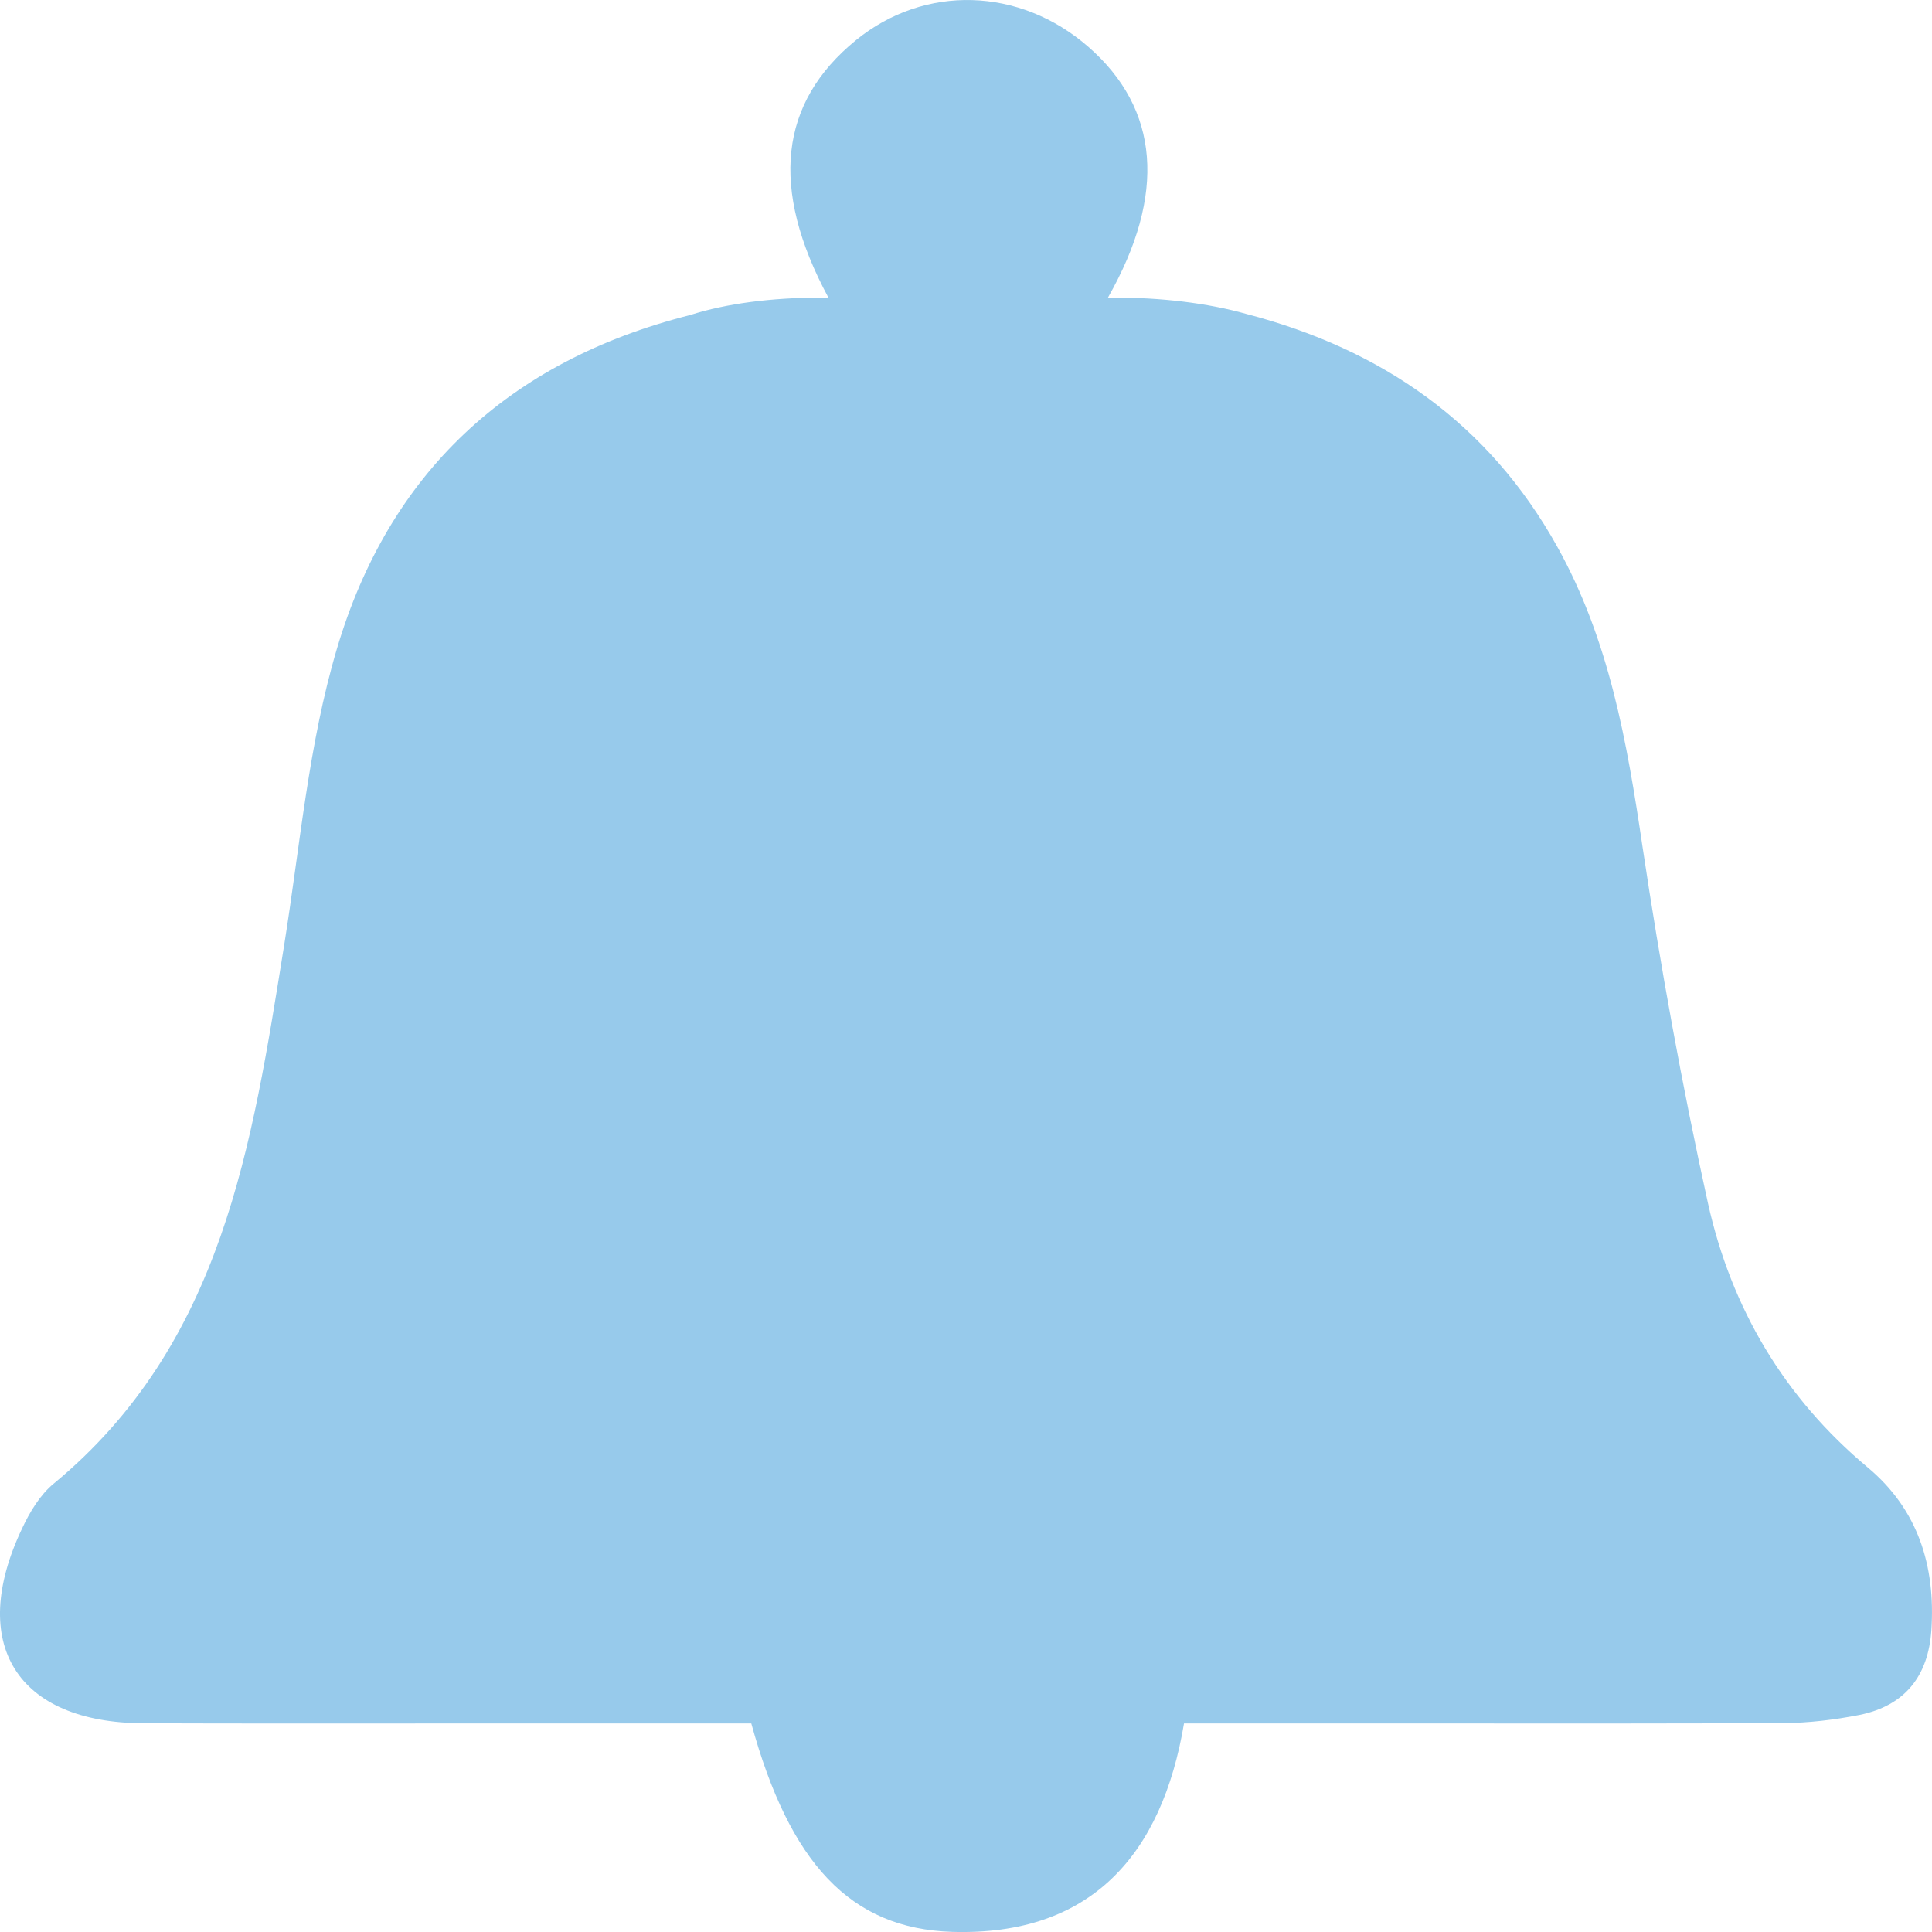 <?xml version="1.0" encoding="UTF-8"?>
<svg width="25px" height="25px" viewBox="0 0 31 31" version="1.1" xmlns="http://www.w3.org/2000/svg" xmlns:xlink="http://www.w3.org/1999/xlink">
    <!-- Generator: Sketch 48.2 (47327) - http://www.bohemiancoding.com/sketch -->
    <title>nav icons/notification/active</title>
    <desc>Created with Sketch.</desc>
    <defs></defs>
    <g id="Symbols" stroke="none" stroke-width="1" fill="none" fill-rule="evenodd">
        <g id="nav-icons/notification/active" fill="#97CAEB">
            <g id="Page-1">
                <path d="M27.405,19.305 C26.988,17.411 26.641,15.499 26.354,13.58 C26.107,11.909 25.821,10.267 24.986,8.77 C23.884,6.792 22.174,5.604 19.996,5.037 C19.373,4.861 18.618,4.773 17.871,4.775 L17.778,4.775 C18.72,3.115 18.604,1.747 17.465,0.753 C16.363,-0.209 14.838,-0.253 13.735,0.644 C12.505,1.646 12.346,3.019 13.292,4.775 L13.152,4.775 C12.391,4.777 11.661,4.867 11.074,5.055 C8.147,5.794 6.237,7.604 5.407,10.406 C4.949,11.944 4.814,13.58 4.558,15.175 C4.045,18.362 3.579,21.563 0.859,23.808 C0.64,23.989 0.476,24.265 0.354,24.526 C-0.524,26.375 0.27,27.643 2.303,27.651 C3.841,27.656 5.38,27.655 6.919,27.654 C8.149,27.655 9.38,27.654 10.61,27.654 L12.055,27.654 C12.669,29.889 13.639,30.948 15.28,30.998 C17.51,31.065 18.644,29.758 18.998,27.654 L20.501,27.654 C21.454,27.654 22.4,27.655 23.34,27.654 C25.115,27.655 26.864,27.656 28.612,27.648 C29.021,27.646 29.434,27.596 29.837,27.517 C30.565,27.369 30.941,26.895 30.99,26.154 C31.058,25.124 30.776,24.22 29.968,23.545 C28.624,22.422 27.778,20.984 27.405,19.305 Z" id="Fill-1"></path>
            </g>
        </g>
    </g>
</svg>
